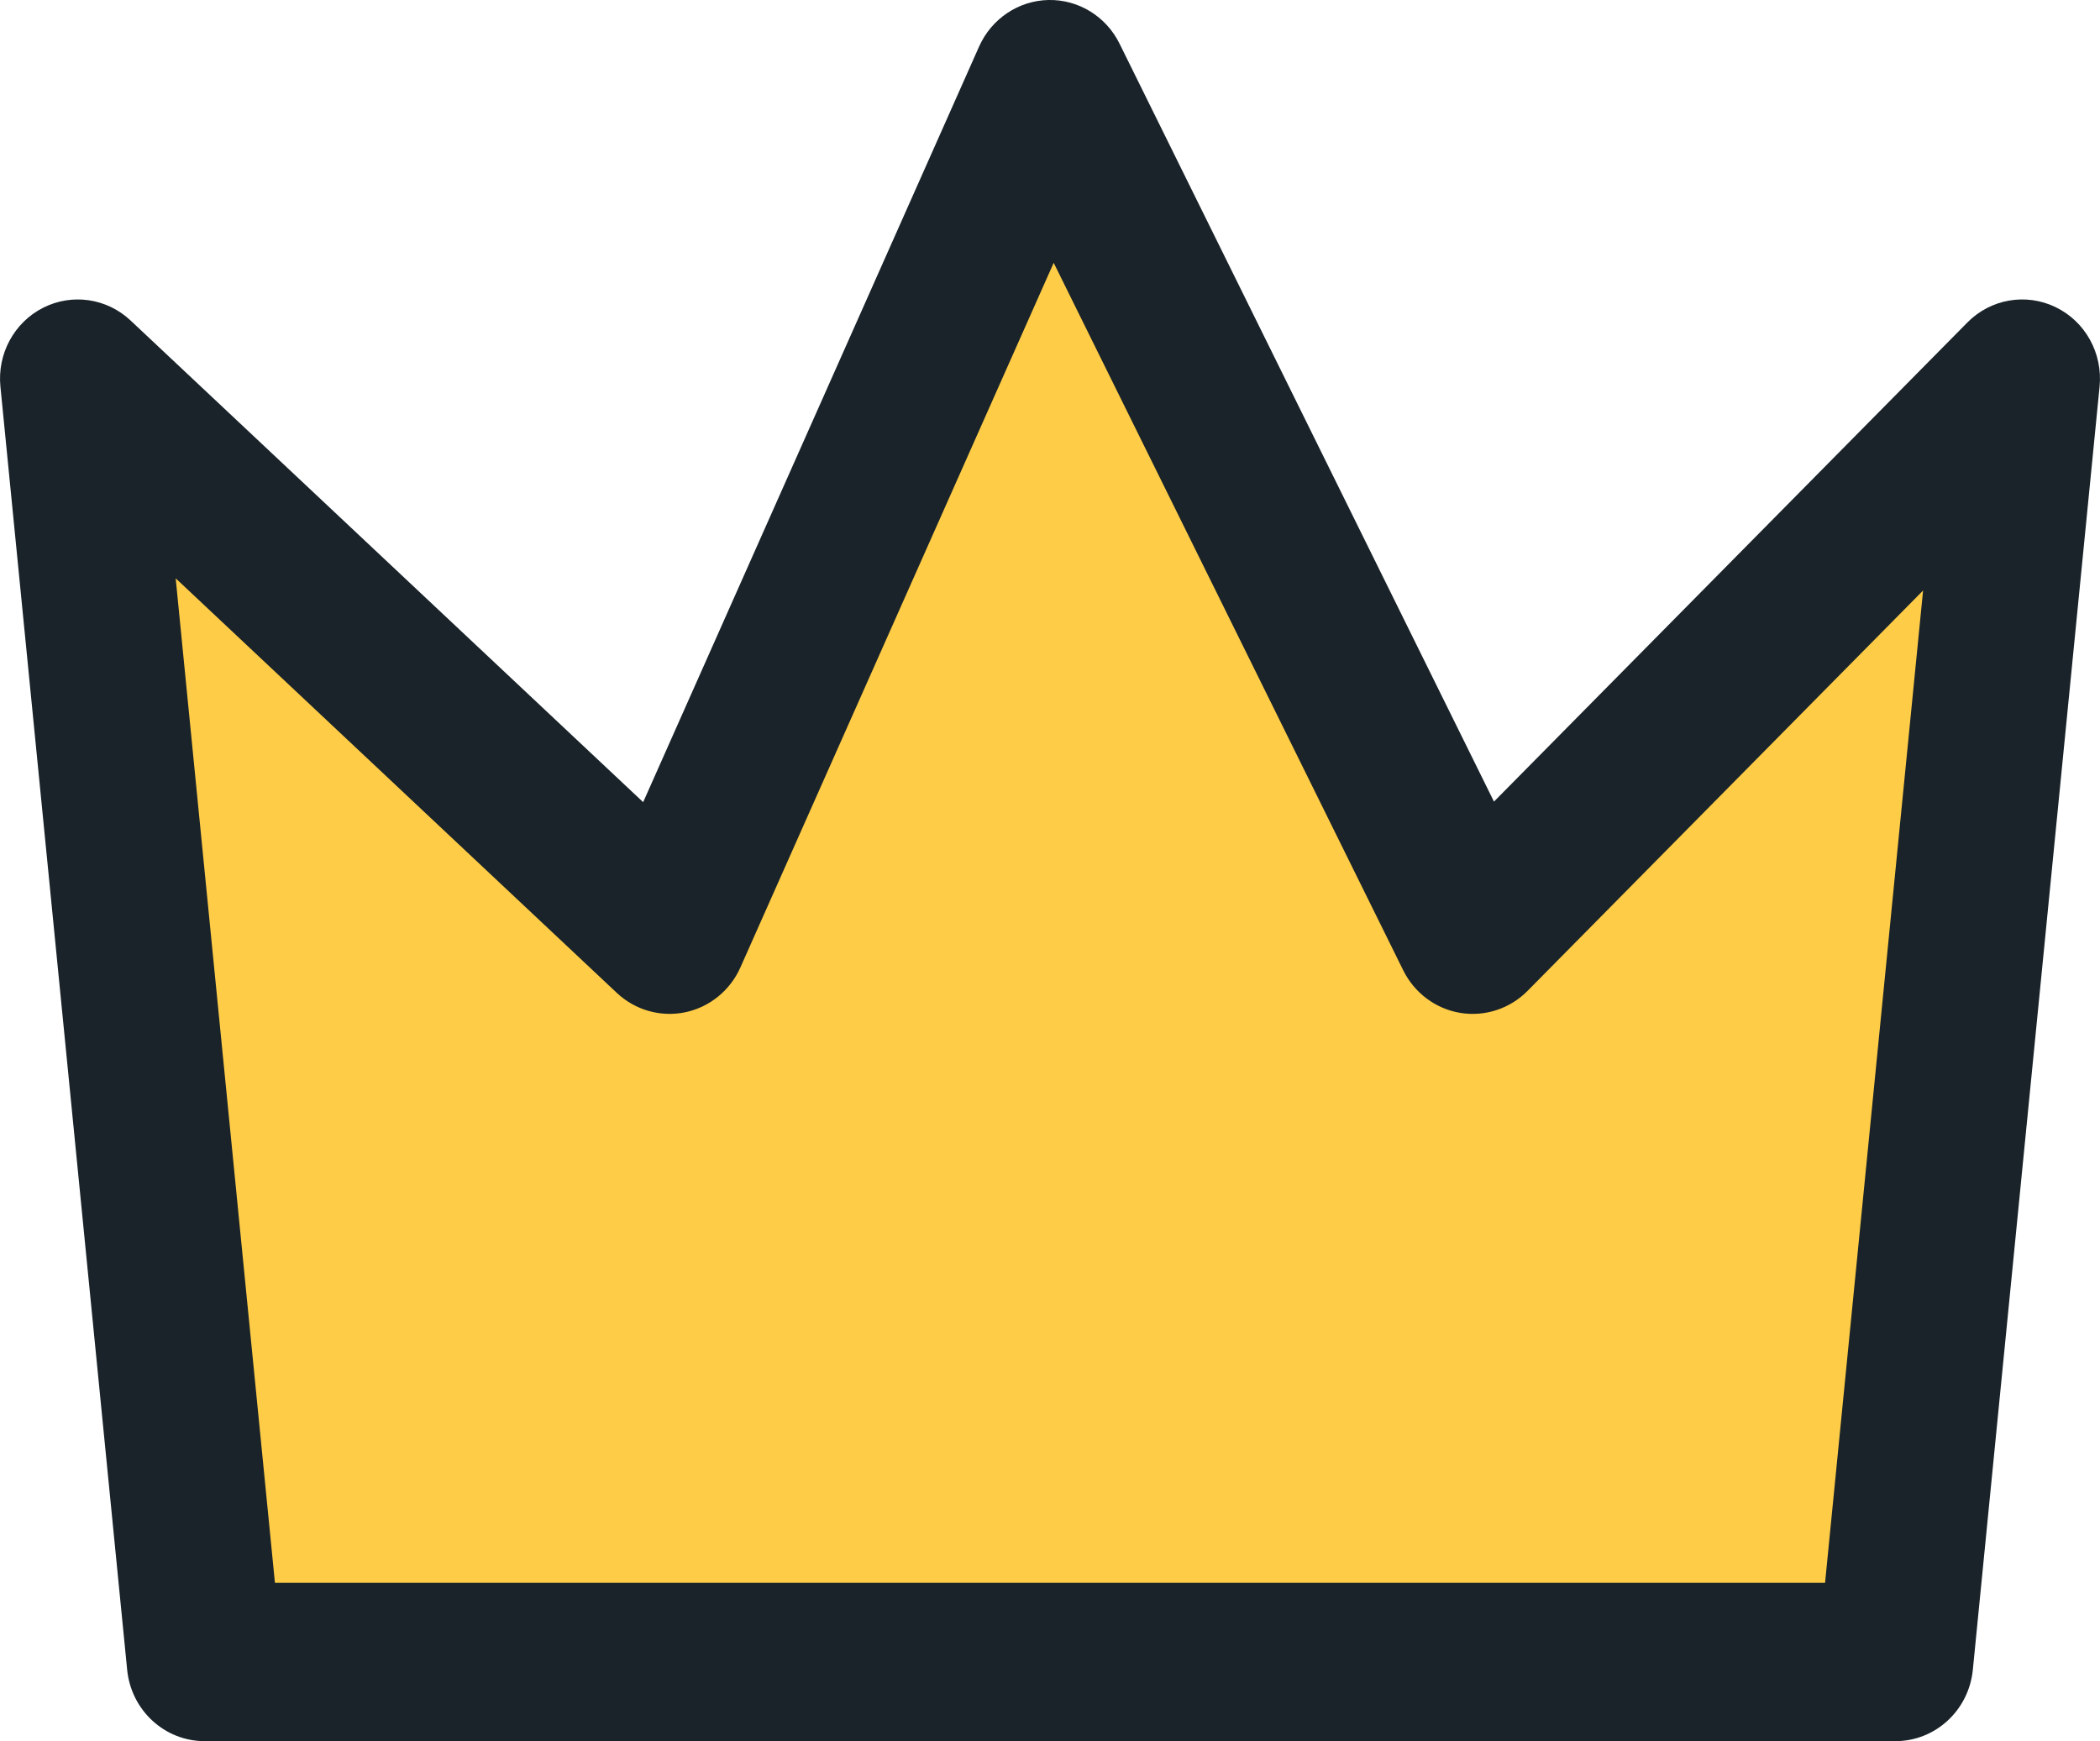 <svg width="41" height="34" viewBox="0 0 41 34" fill="none" xmlns="http://www.w3.org/2000/svg">
<path d="M37.006 32.455H3.994L1.519 7.393L13.072 18.253L20.5 1.545L28.753 18.253L39.481 7.393L37.006 32.455Z" fill="#FFCC47"/>
<path fill-rule="evenodd" clip-rule="evenodd" d="M20.469 0C21.054 -0.012 21.594 0.319 21.857 0.851L29.168 15.653L38.411 6.297C38.865 5.837 39.555 5.717 40.134 5.998C40.713 6.278 41.056 6.898 40.992 7.548L38.517 32.609C38.438 33.399 37.785 34 37.006 34H3.994C3.215 34 2.562 33.399 2.483 32.609L0.008 7.548C-0.055 6.909 0.276 6.297 0.841 6.01C1.405 5.724 2.085 5.822 2.549 6.258L12.557 15.664L19.116 0.908C19.358 0.366 19.884 0.013 20.469 0ZM20.572 5.132L14.456 18.89C14.255 19.343 13.852 19.669 13.374 19.768C12.896 19.866 12.401 19.725 12.042 19.388L3.43 11.293L5.368 30.909H35.632L37.546 11.531L29.824 19.349C29.479 19.698 28.99 19.858 28.509 19.779C28.029 19.699 27.615 19.39 27.396 18.947L20.572 5.132Z" fill="#192329"/>
</svg>
